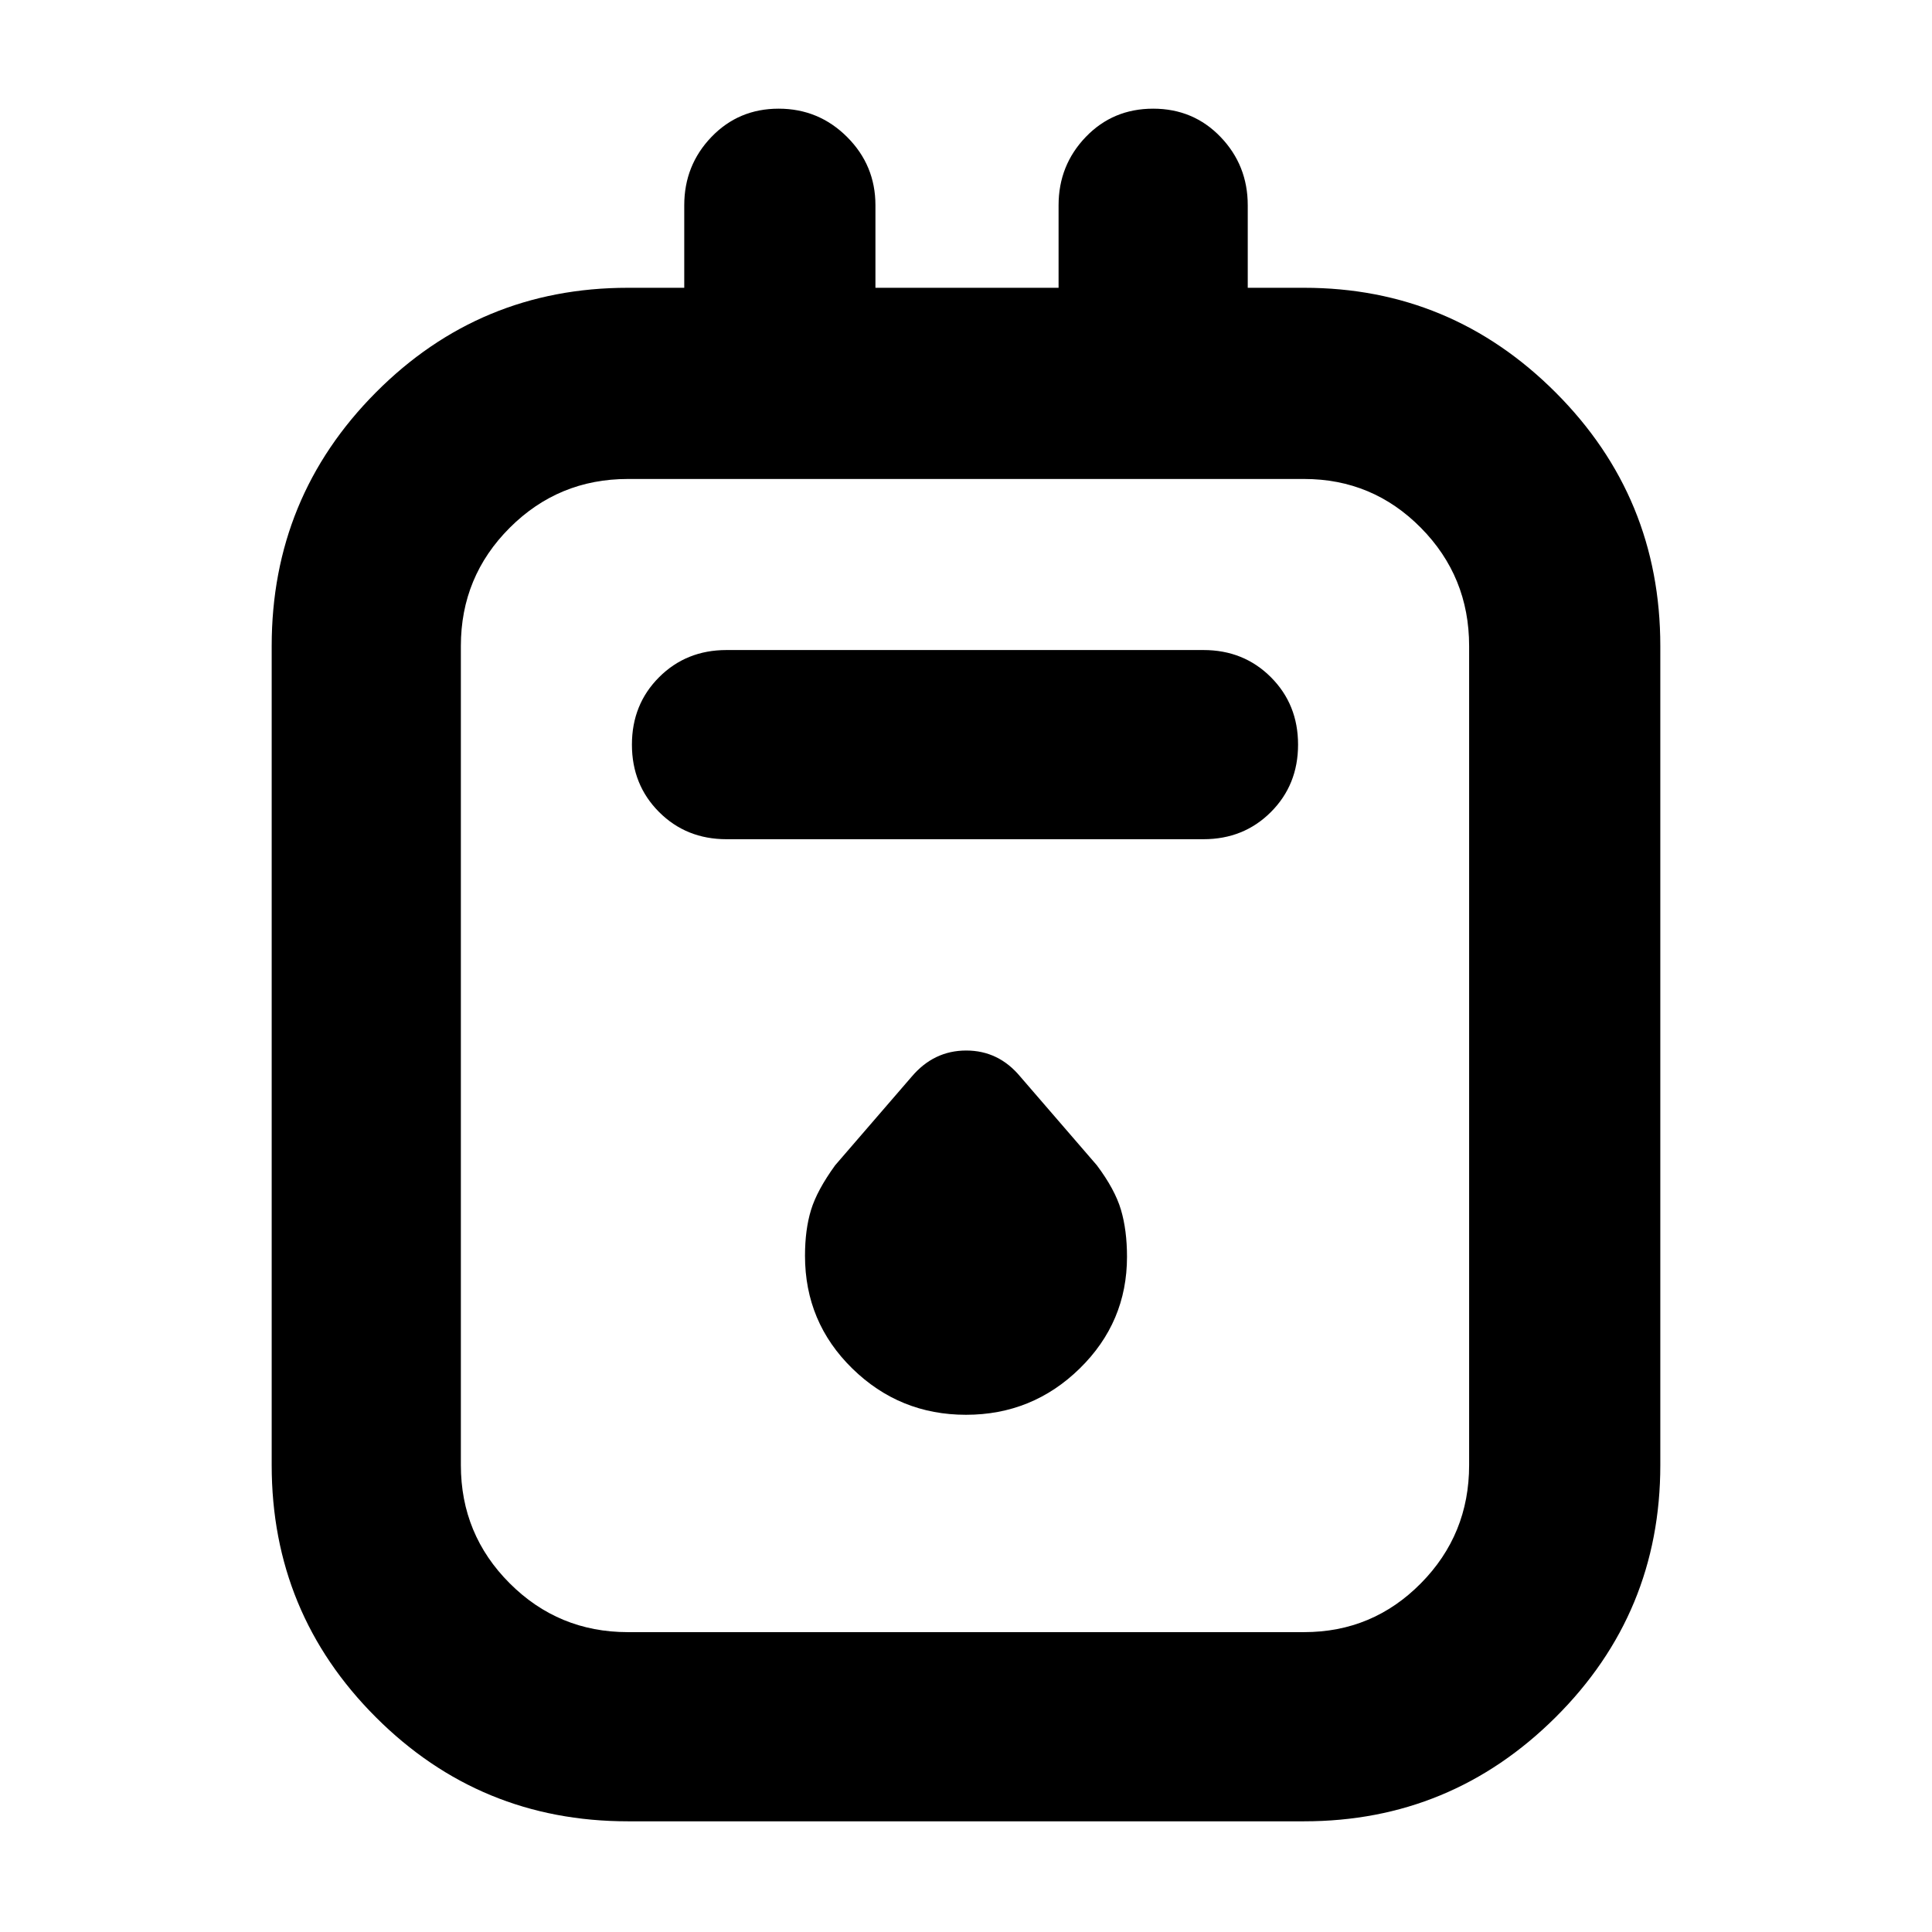 <svg xmlns="http://www.w3.org/2000/svg" width="48" height="48" viewBox="0 -960 960 960"><path d="M312-55q-73.525 0-125.262-51.738Q135-158.475 135-232v-407q0-73.938 51.738-125.969Q238.475-817 312-817h28v-41q0-19.875 13.5-33.938Q367-906 386.912-906q19.913 0 34 14.062Q435-877.875 435-858v41h91v-41q0-19.875 13.5-33.938Q553-906 573-906t33.5 14.062Q620-877.875 620-858v41h28q73 0 125 52.031T825-639v407q0 73.525-52 125.262Q721-55 648-55H312Zm0-94h336q34.062 0 58.031-24.262Q730-197.525 730-232v-407q0-34.475-23.969-58.737Q682.062-722 648-722H312q-34.475 0-58.738 24.263Q229-673.475 229-639v407q0 34.475 24.262 58.738Q277.525-149 312-149Zm49-394h237q20 0 33.5-13.5T645-590q0-20-13.5-33.5T598-637H361q-20 0-33.5 13.5T314-590q0 20 13.5 33.5T361-543Zm119 286q33 0 56.5-23t23.5-55.5q0-13.207-3-23.354Q554-369 545-381l-38-44q-10.784-13-26.892-13Q464-438 453-425l-38 44q-9 12.41-12 22.205Q400-349 400-336q0 33 23.5 56t56.5 23ZM229-722v573-573Z"/></svg>